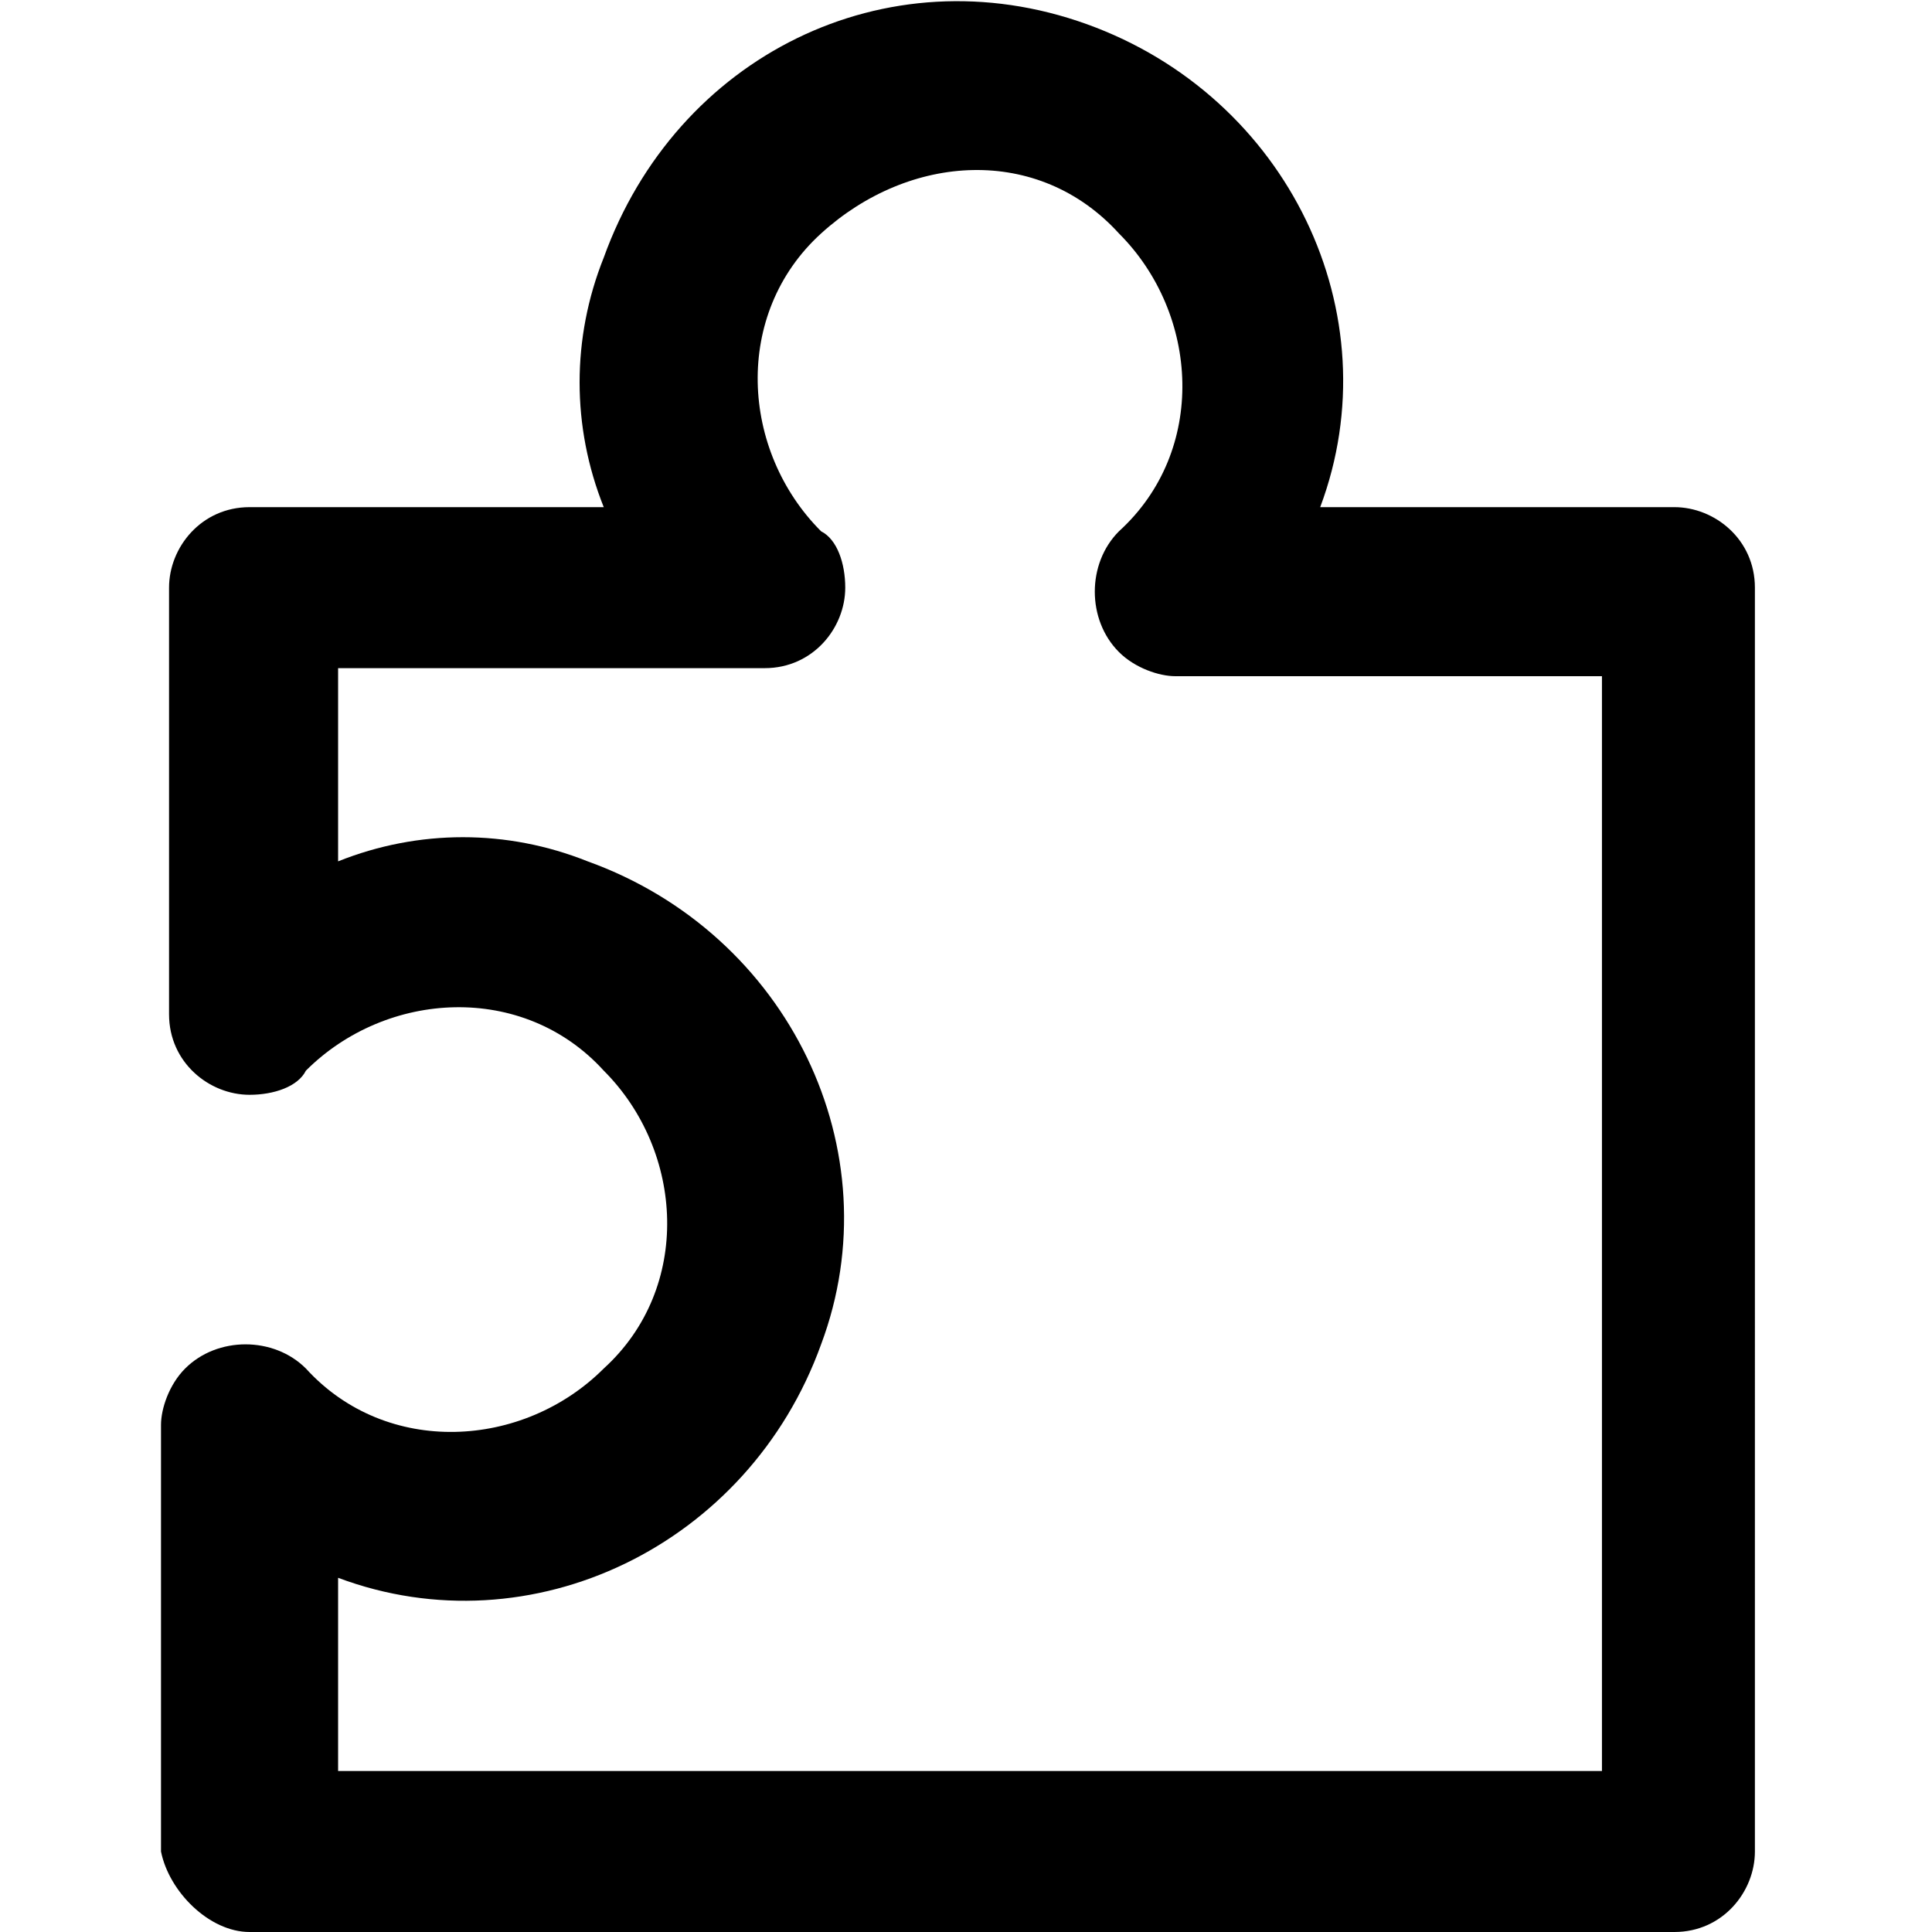 <svg xmlns="http://www.w3.org/2000/svg" viewBox="0 0 24 24"><path d="M3.1 24h17.7c.6 0 1-.5 1-1V7.3c0-.6-.5-1-1-1h-4.4c.9-2.4-.4-5.1-2.9-6s-5.1.4-6 2.9c-.4 1-.4 2.1 0 3.1H3.1c-.6 0-1 .5-1 1v5.3c0 .6.5 1 1 1 .3 0 .6-.1.7-.3 1-1 2.7-1.1 3.7 0 1 1 1.1 2.7 0 3.7-1 1-2.7 1.1-3.7 0-.4-.4-1.1-.4-1.5 0-.2.2-.3.5-.3.7V23c.1.5.6 1 1.1 1zm1.1-4.4c2.4.9 5.1-.4 6-2.9.9-2.4-.4-5.1-2.9-6-1-.4-2.1-.4-3.1 0V8.3h5.3c.6 0 1-.5 1-1 0-.3-.1-.6-.3-.7-1-1-1.1-2.7 0-3.7s2.7-1.1 3.7 0c1 1 1.1 2.7 0 3.7-.4.4-.4 1.1 0 1.5.2.2.5.3.7.3h5.3V22H4.2v-2.4z"/></svg>